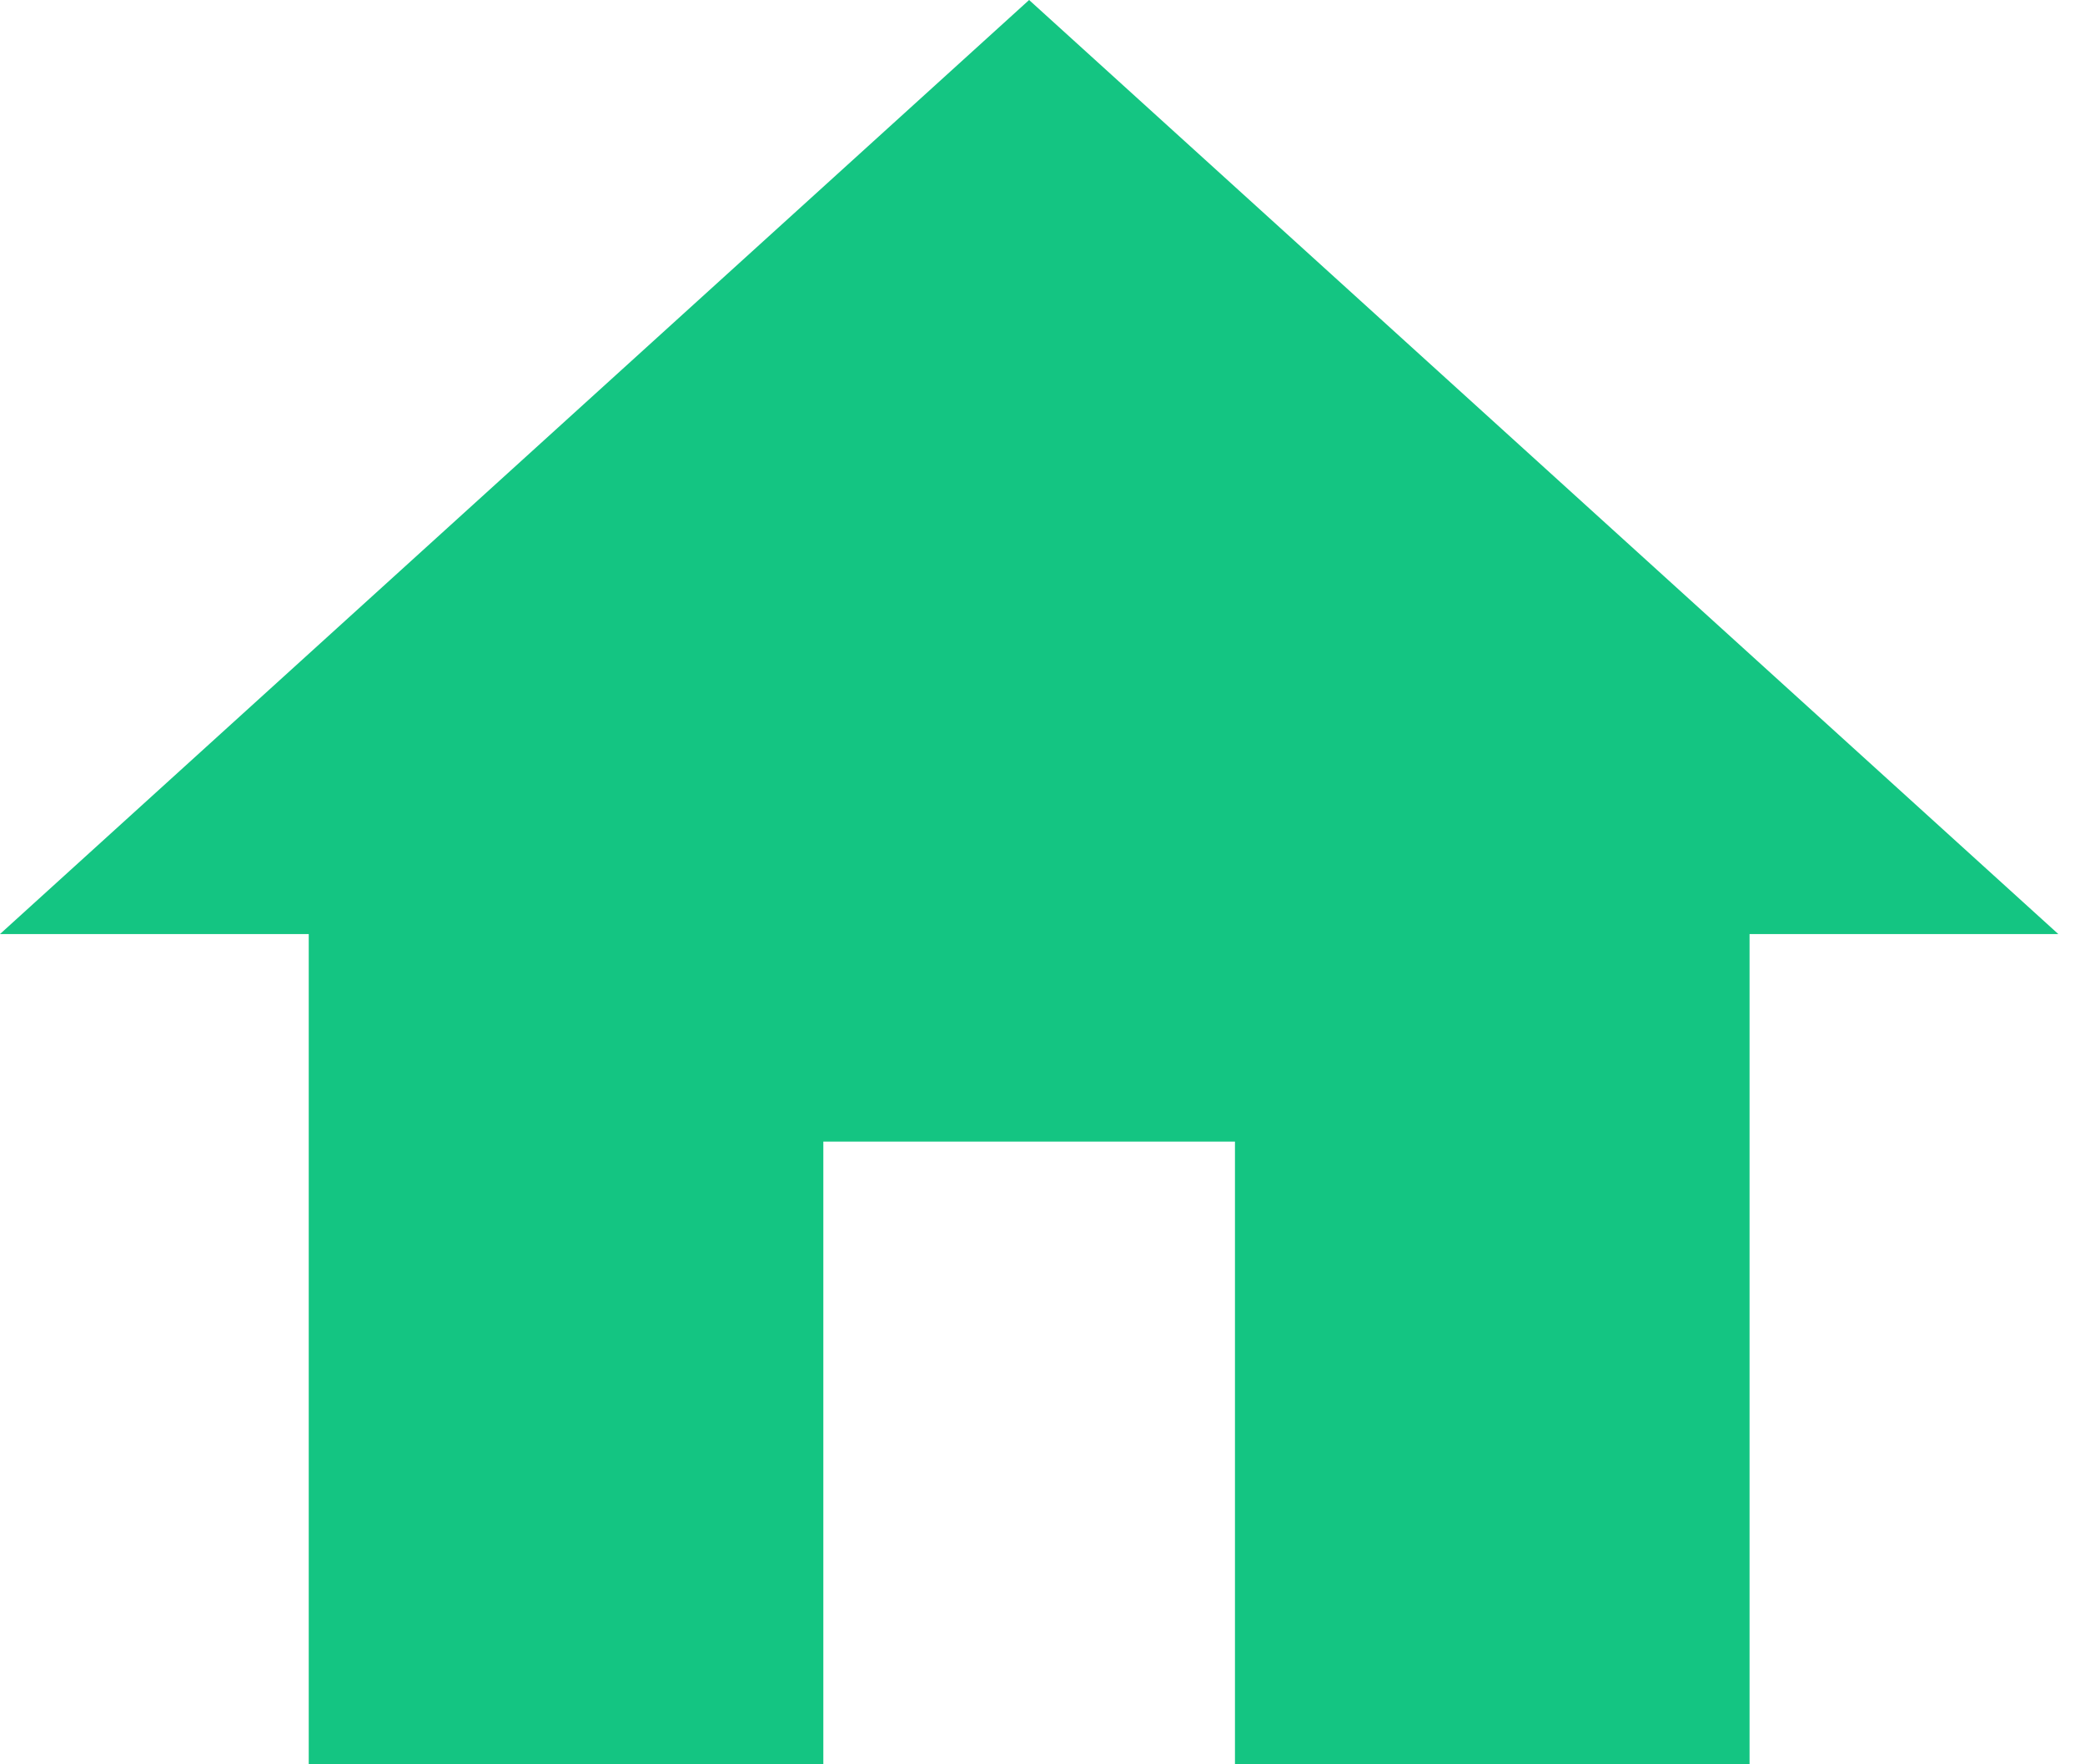 <svg width="26" height="22" viewBox="0 0 26 22" fill="none" xmlns="http://www.w3.org/2000/svg">
<path d="M10.267 22V14.235H15.4V22H21.817V11.647H25.667L12.833 0L0 11.647H3.85V22H10.267Z" fill="#14C582"/>
</svg>
